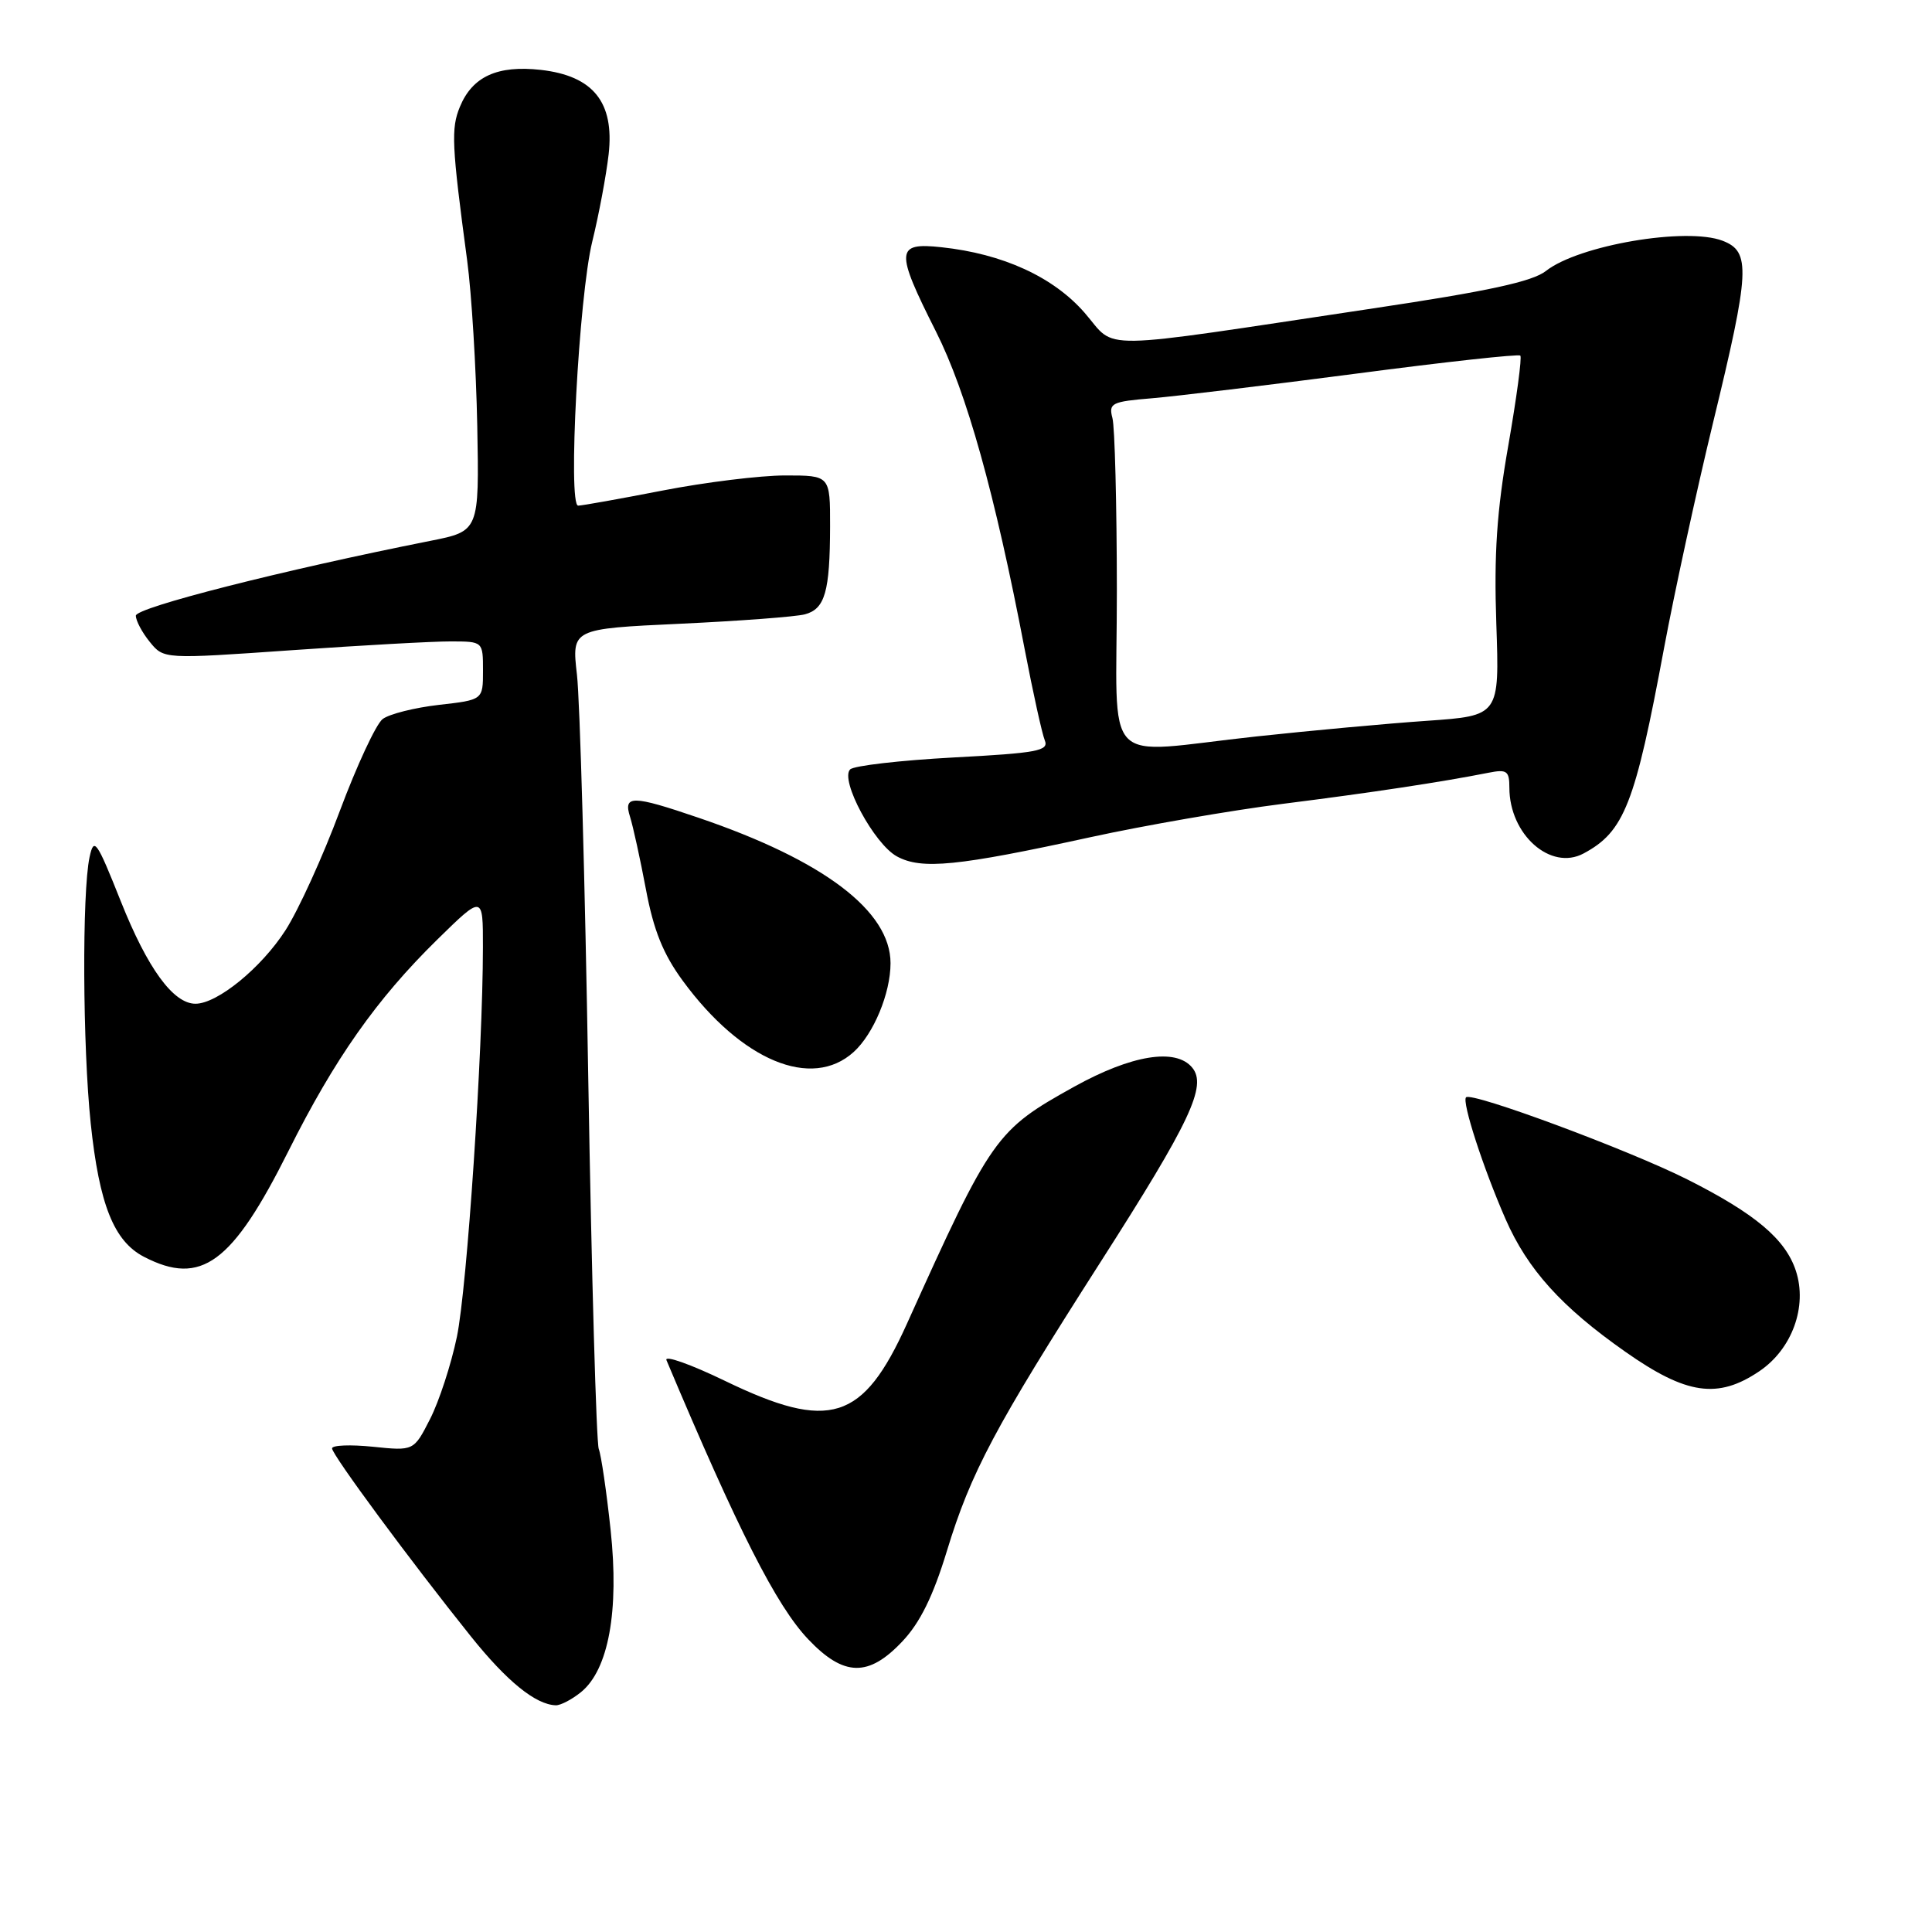 <?xml version="1.0" encoding="UTF-8" standalone="no"?>
<!DOCTYPE svg PUBLIC "-//W3C//DTD SVG 1.1//EN" "http://www.w3.org/Graphics/SVG/1.1/DTD/svg11.dtd" >
<svg xmlns="http://www.w3.org/2000/svg" xmlns:xlink="http://www.w3.org/1999/xlink" version="1.1" viewBox="0 0 256 256">
 <g >
 <path fill="currentColor"
d=" M 76.98 224.22 C 80.63 221.26 82.06 213.46 80.91 202.73 C 80.37 197.66 79.66 192.82 79.34 192.00 C 79.02 191.18 78.39 169.12 77.95 143.00 C 77.52 116.88 76.84 92.76 76.45 89.41 C 75.75 83.32 75.75 83.32 90.12 82.65 C 98.03 82.28 105.47 81.72 106.66 81.40 C 109.32 80.68 109.97 78.40 109.99 69.75 C 110.00 63.00 110.00 63.00 104.04 63.00 C 100.75 63.00 93.44 63.90 87.79 65.00 C 82.13 66.10 77.10 67.00 76.61 67.00 C 75.22 67.00 76.70 39.26 78.48 32.00 C 79.36 28.42 80.33 23.22 80.65 20.43 C 81.42 13.55 78.61 10.05 71.66 9.26 C 65.92 8.62 62.60 10.13 60.94 14.15 C 59.75 17.03 59.85 19.21 61.90 34.50 C 62.49 38.90 63.09 48.77 63.24 56.44 C 63.50 70.38 63.50 70.38 57.00 71.67 C 37.51 75.54 18.00 80.50 18.00 81.58 C 18.00 82.24 18.83 83.81 19.85 85.06 C 21.70 87.34 21.70 87.34 38.60 86.16 C 47.89 85.51 57.41 84.98 59.75 84.99 C 64.00 85.00 64.00 85.00 64.00 88.87 C 64.00 92.74 64.00 92.74 58.15 93.40 C 54.93 93.77 51.58 94.61 50.70 95.28 C 49.83 95.95 47.28 101.43 45.03 107.45 C 42.79 113.47 39.55 120.59 37.83 123.26 C 34.63 128.24 28.81 133.00 25.90 133.00 C 22.96 133.00 19.55 128.33 16.00 119.41 C 12.80 111.38 12.45 110.88 11.87 113.56 C 10.86 118.26 10.95 138.67 12.02 148.85 C 13.15 159.62 15.10 164.48 19.09 166.54 C 26.65 170.45 30.76 167.43 38.23 152.50 C 44.33 140.31 49.89 132.40 57.91 124.53 C 64.00 118.56 64.00 118.56 63.99 125.53 C 63.98 139.37 61.89 170.64 60.54 177.14 C 59.78 180.79 58.18 185.69 56.99 188.02 C 54.83 192.26 54.83 192.26 49.41 191.70 C 46.44 191.40 44.00 191.49 44.00 191.92 C 44.00 192.77 54.42 206.88 62.41 216.85 C 67.17 222.79 70.97 225.87 73.64 225.96 C 74.27 225.98 75.77 225.20 76.98 224.22 Z  M 119.57 217.49 C 121.91 215.02 123.65 211.48 125.46 205.54 C 128.64 195.10 131.83 189.11 145.81 167.25 C 157.73 148.62 159.97 143.87 157.97 141.46 C 155.79 138.83 149.95 139.78 142.36 143.98 C 131.94 149.77 131.41 150.51 120.17 175.41 C 114.34 188.31 109.96 189.69 96.08 182.98 C 91.51 180.77 88.01 179.53 88.31 180.23 C 97.81 202.79 102.88 212.79 107.10 217.22 C 111.81 222.18 115.09 222.25 119.57 217.49 Z  M 233.10 181.71 C 237.46 178.78 239.52 173.12 237.96 168.38 C 236.58 164.19 232.58 160.82 223.60 156.29 C 215.86 152.39 195.02 144.65 194.26 145.40 C 193.68 145.98 196.54 154.80 199.50 161.55 C 202.42 168.21 206.90 173.18 215.37 179.12 C 223.45 184.80 227.61 185.41 233.10 181.71 Z  M 113.11 139.40 C 115.76 137.00 118.00 131.61 118.00 127.63 C 118.00 120.71 109.14 114.00 92.57 108.36 C 83.75 105.35 82.56 105.34 83.49 108.25 C 83.88 109.49 84.83 113.81 85.59 117.85 C 86.61 123.29 87.88 126.43 90.48 129.97 C 98.25 140.56 107.55 144.43 113.11 139.40 Z  M 144.50 110.93 C 151.65 109.37 163.12 107.38 170.00 106.51 C 181.81 105.02 191.04 103.62 197.25 102.39 C 199.67 101.91 200.00 102.15 200.00 104.37 C 200.00 110.58 205.46 115.43 209.83 113.09 C 215.23 110.20 216.65 106.57 220.50 85.85 C 221.87 78.51 224.79 65.08 226.99 56.00 C 231.88 35.86 232.01 33.34 228.25 31.90 C 223.44 30.06 209.18 32.49 204.85 35.90 C 203.07 37.31 197.16 38.59 181.97 40.86 C 144.29 46.51 148.07 46.45 143.73 41.46 C 139.59 36.70 132.89 33.63 124.75 32.76 C 118.67 32.10 118.60 33.17 124.01 43.91 C 128.08 51.98 131.83 65.39 135.77 86.00 C 136.88 91.78 138.08 97.22 138.44 98.10 C 139.01 99.49 137.47 99.78 126.32 100.37 C 119.29 100.75 113.14 101.46 112.65 101.95 C 111.26 103.34 115.83 111.84 118.85 113.48 C 122.12 115.26 126.87 114.78 144.50 110.93 Z  M 147.99 78.25 C 147.98 66.84 147.72 56.54 147.40 55.38 C 146.88 53.42 147.31 53.21 152.67 52.77 C 155.87 52.50 168.07 51.03 179.77 49.50 C 191.47 47.96 201.23 46.89 201.45 47.12 C 201.68 47.35 200.96 52.70 199.86 59.02 C 198.33 67.73 197.95 73.44 198.27 82.67 C 198.69 94.84 198.69 94.84 189.09 95.51 C 183.82 95.87 173.65 96.81 166.50 97.58 C 145.58 99.84 148.00 102.37 147.99 78.25 Z "/>
</g>
</svg>